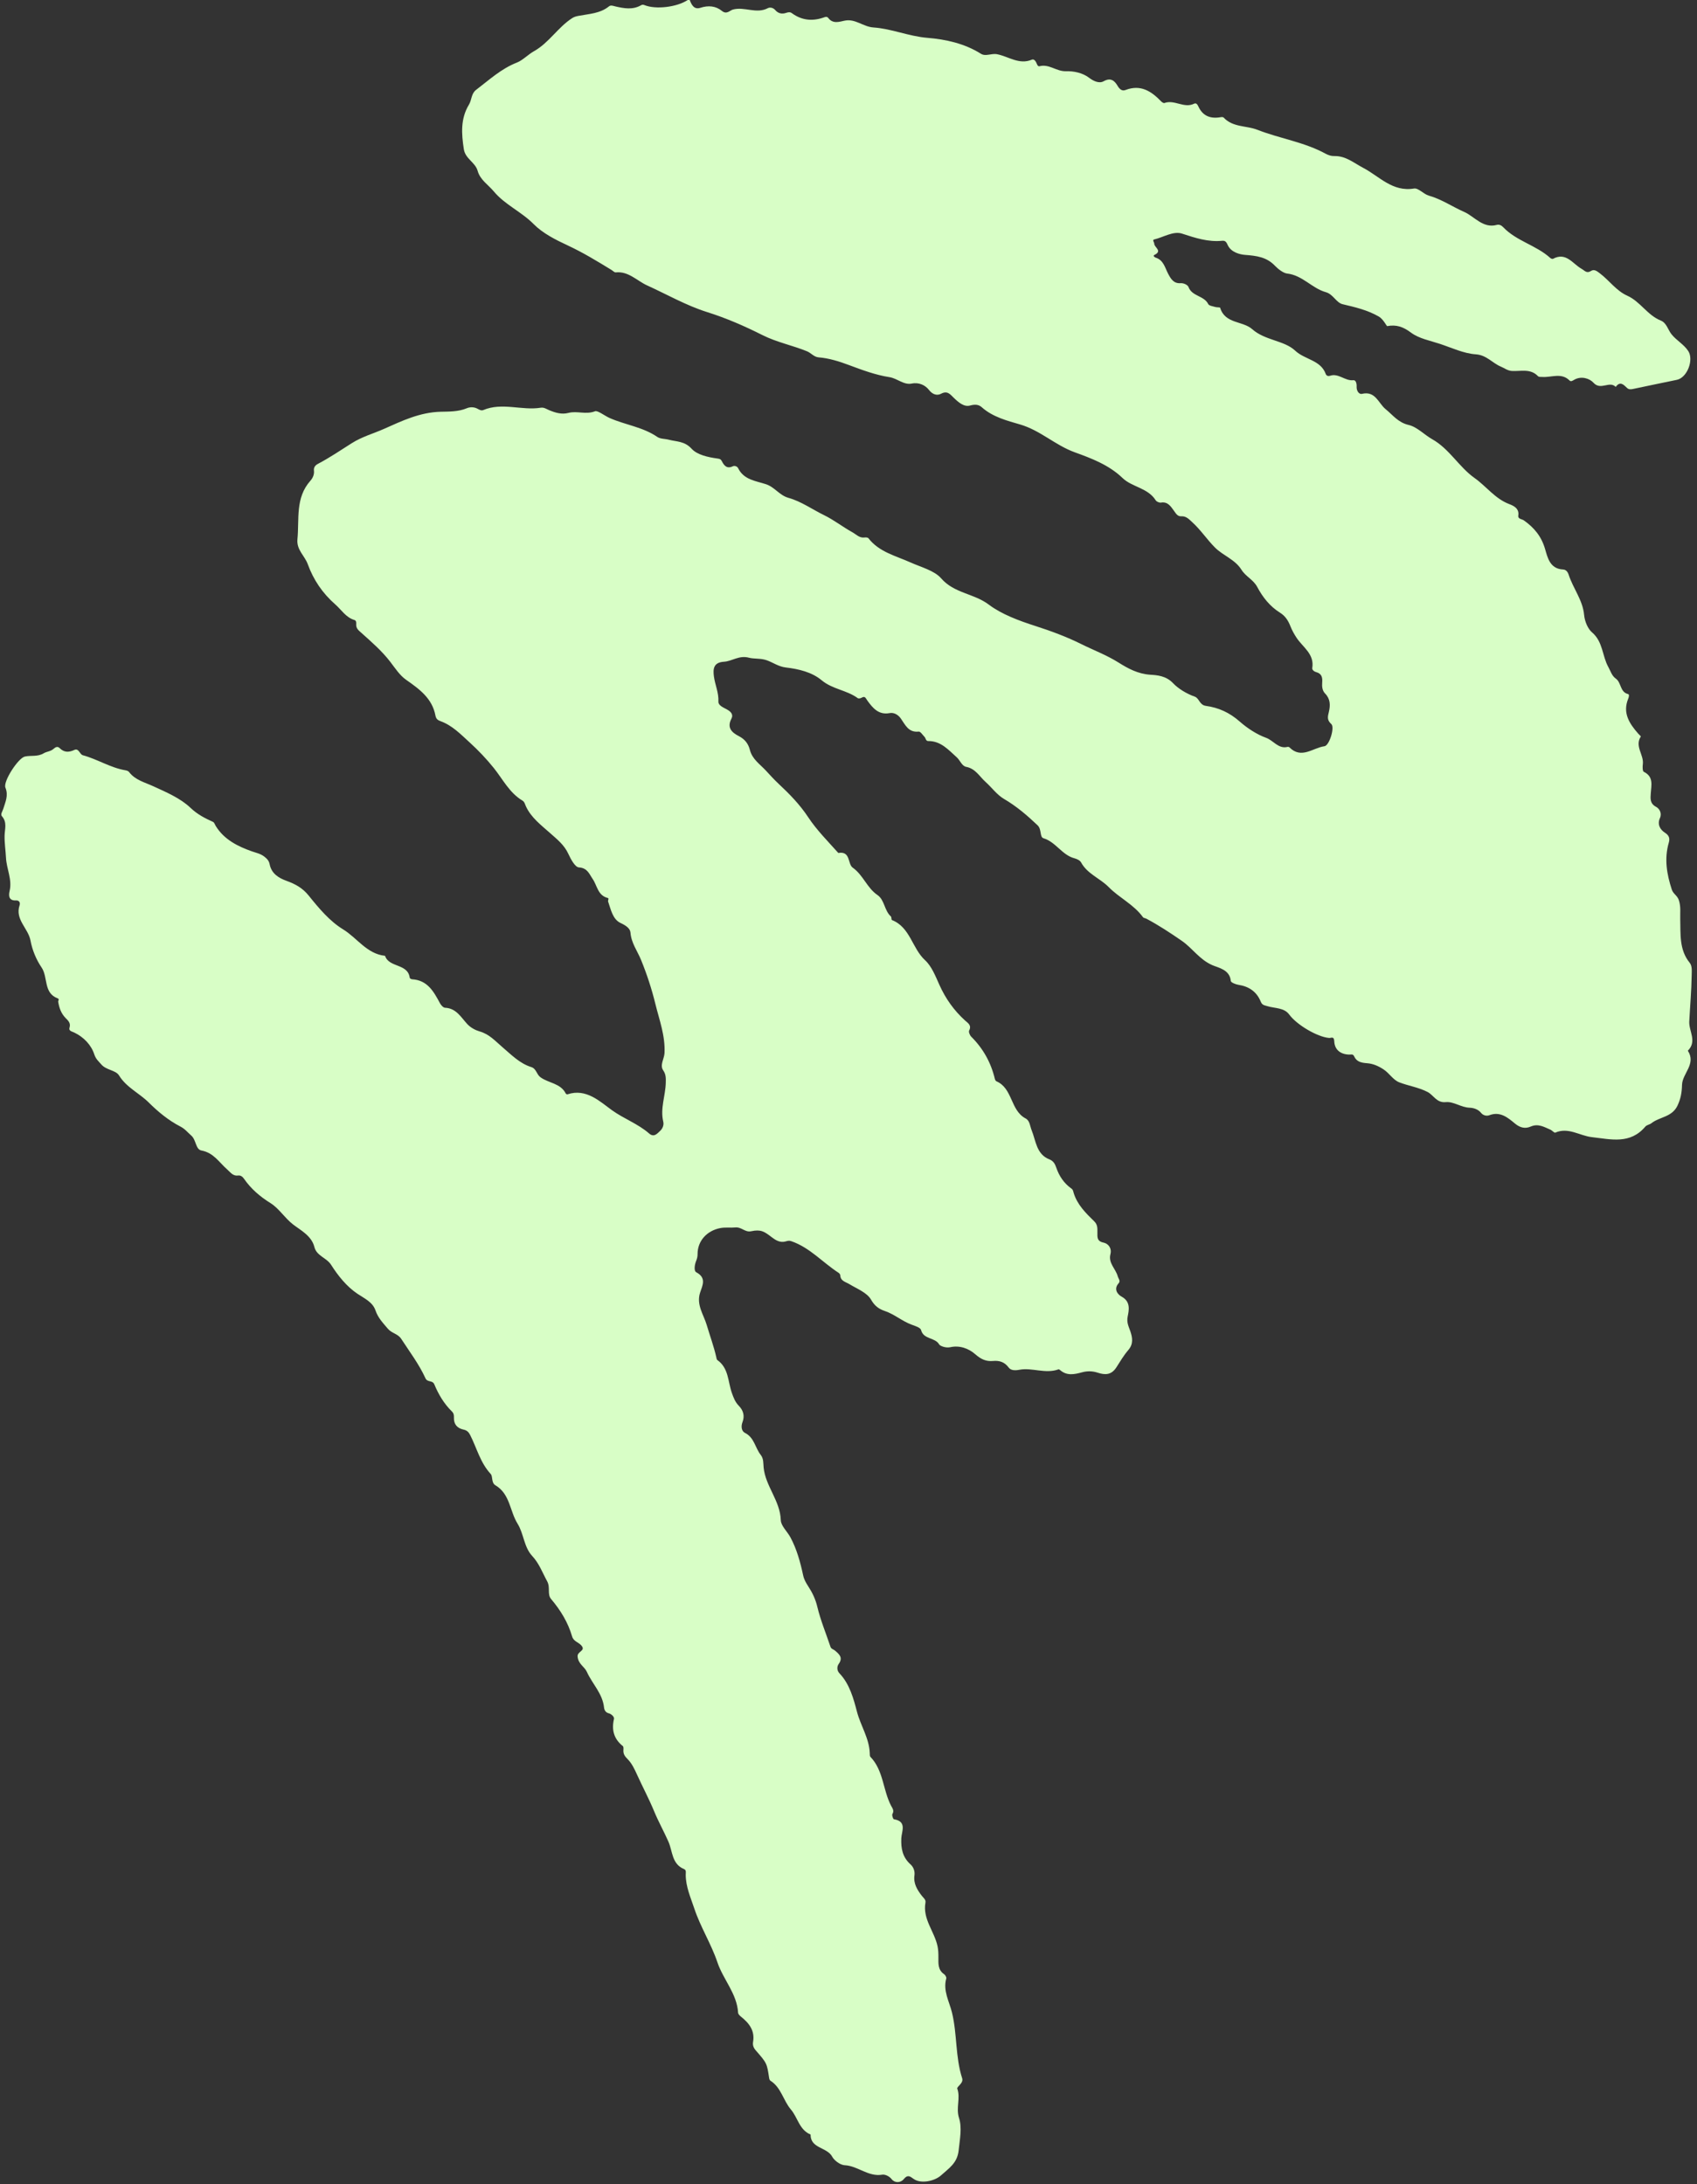 <svg xmlns="http://www.w3.org/2000/svg" xmlns:xlink="http://www.w3.org/1999/xlink" preserveAspectRatio="xMidYMid meet" version="1.0" viewBox="-0.3 0.0 388.9 500.5" zoomAndPan="magnify" style="fill: rgb(0, 0, 0);" original_string_length="18666"><rect x="-0.3" y="0.0" width="388.9" height="500.5" fill="#333333" stroke="none"/><g id="__id115_shb7cd3ncs"><path d="M386.501,240.761c1.981,3.05-1.266,5.194-1.333,7.834c-0.044,1.701-0.279,3.12-1.022,4.713 c-1.259,2.702-4.105,2.57-5.985,4.061c-0.411,0.326-1.071,0.391-1.391,0.768c-3.483,4.11-7.812,2.934-12.289,2.423 c-2.774-0.317-5.378-2.338-8.363-1.03c-0.226,0.099-0.709-0.506-1.117-0.68c-1.438-0.616-2.786-1.463-4.523-0.708 c-1.228,0.534-2.405,0.295-3.594-0.693c-1.631-1.355-3.381-2.858-5.87-1.909c-0.671,0.256-1.466,0.01-1.885-0.522 c-0.705-0.893-1.828-1.171-2.642-1.198c-1.973-0.066-3.657-1.464-5.481-1.281c-2.087,0.21-2.783-1.629-4.166-2.334 c-2.12-1.083-4.352-1.381-6.463-2.196c-1.434-0.554-2.267-2.088-3.607-2.967c-1.197-0.786-2.413-1.314-3.761-1.415 c-1.287-0.097-2.404-0.296-2.982-1.58c-0.262-0.581-0.644-0.393-1.116-0.402c-1.982-0.039-3.362-1.082-3.442-3.06 c-0.049-1.227-0.74-0.713-1.162-0.747c-2.749-0.226-7.466-3.05-9.135-5.341c-1.197-1.642-3.283-1.41-4.987-1.936 c-0.68-0.21-1.226-0.211-1.552-1.022c-0.916-2.28-2.682-3.502-5.116-3.877c-0.642-0.099-1.725-0.53-1.756-0.884 c-0.23-2.603-2.83-3.014-4.215-3.614c-2.965-1.285-4.57-3.896-7.023-5.589c-2.624-1.812-5.279-3.561-8.096-5.058 c-0.259-0.138-0.651-0.153-0.798-0.357c-2.105-2.909-5.453-4.447-7.824-6.867c-2.01-2.051-4.926-3.034-6.352-5.676 c-0.246-0.456-0.943-0.795-1.496-0.938c-2.881-0.742-4.27-3.735-7.132-4.607c-0.899-0.274-0.358-2.027-1.344-2.965 c-2.389-2.271-4.836-4.368-7.711-6.048c-1.611-0.942-2.785-2.612-4.214-3.89c-1.391-1.243-2.287-3.044-4.438-3.451 c-0.987-0.186-1.405-1.517-2.164-2.192c-1.891-1.683-3.629-3.744-6.525-3.721c-0.597,0.005-0.562-0.658-0.866-0.968 c-0.427-0.437-0.928-1.239-1.323-1.197c-2.369,0.255-3.072-1.543-4.111-3.012c-0.597-0.845-1.562-1.417-2.549-1.228 c-2.539,0.486-3.877-1.187-5.073-2.818c-0.482-0.658-0.526-1.181-1.411-0.676c-0.227,0.13-0.666,0.192-0.843,0.061 c-2.503-1.841-5.768-2.014-8.254-4.088c-2.26-1.887-5.314-2.591-8.211-2.931c-1.704-0.2-2.931-1.153-4.404-1.664 c-1.391-0.482-2.901-0.27-4.025-0.572c-2.311-0.62-3.864,0.803-5.76,0.92c-2.443,0.152-2.509,1.721-2.295,3.351 c0.253,1.929,1.134,3.73,1.03,5.778c-0.045,0.882,1.113,1.342,1.89,1.764c0.917,0.499,1.623,1.146,1.082,2.181 c-1.089,2.084,0.171,3.176,1.687,3.955c1.407,0.722,2.187,1.727,2.564,3.197c0.538,2.098,2.282,3.239,3.659,4.714 c0.939,1.005,1.854,2.033,2.864,2.978c2.526,2.363,4.89,4.76,6.857,7.741c1.916,2.903,4.506,5.499,6.882,8.159 c2.858-0.506,2.099,2.52,3.295,3.362c2.412,1.698,3.26,4.63,5.672,6.272c1.652,1.125,1.558,3.554,3.073,4.903 c0.187,0.167,0.087,0.766,0.252,0.832c4.2,1.667,4.6,6.468,7.587,9.206c1.515,1.389,2.39,3.655,3.261,5.598 c1.431,3.194,3.342,5.889,5.898,8.21c0.633,0.575,1.572,1.07,0.945,2.298c-0.163,0.318,0.15,1.089,0.479,1.416 c2.721,2.708,4.511,5.914,5.401,9.64c0.051,0.213,0.188,0.501,0.362,0.576c3.773,1.621,3.173,6.665,6.697,8.518 c0.975,0.512,0.986,1.737,1.381,2.704c0.983,2.408,1.073,5.517,4.083,6.678c0.929,0.359,1.294,1.107,1.554,1.869 c0.678,1.984,1.788,3.619,3.495,4.829c0.367,0.26,0.383,0.602,0.493,0.967c0.82,2.714,2.78,4.639,4.724,6.532 c0.805,0.784,0.718,1.638,0.719,2.542c0.001,1.075-0.151,2.006,1.433,2.335c1.026,0.213,1.918,1.237,1.55,2.652 c-0.527,2.023,1.203,3.332,1.678,5.048c0.157,0.567,0.696,1.066,0.202,1.615c-1.253,1.393-0.13,2.622,0.703,3.069 c2.119,1.138,1.65,3.163,1.379,4.525c-0.284,1.428,0.229,2.293,0.607,3.41c0.493,1.459,0.736,2.892-0.468,4.292 c-1.031,1.198-1.865,2.598-2.71,3.931c-1.177,1.857-2.658,1.792-4.303,1.257c-1.229-0.4-2.393-0.41-3.597-0.084 c-1.727,0.467-3.436,0.847-4.986-0.486c-0.112-0.097-0.303-0.232-0.401-0.197c-3.004,1.1-6.041-0.46-8.985,0.102 c-1.085,0.207-1.961,0.123-2.433-0.516c-0.955-1.293-2.154-1.636-3.582-1.505c-1.641,0.152-2.802-0.426-4.078-1.544 c-1.523-1.334-3.579-2.089-5.724-1.609c-1.046,0.234-2.344-0.293-2.531-0.62c-0.966-1.688-3.6-1.107-4.164-3.321 c-0.141-0.552-1.34-0.928-2.117-1.208c-2.199-0.794-3.966-2.4-6.199-3.153c-1.307-0.441-2.299-1.111-3.148-2.599 c-0.916-1.606-3.194-2.475-4.952-3.544c-0.889-0.54-2.041-0.692-2.106-2.06c-0.009-0.193-0.209-0.437-0.389-0.552 c-3.651-2.359-6.583-5.788-10.851-7.245c-0.524-0.179-0.87-0.047-1.294,0.07c-1.268,0.352-2.308-0.312-3.181-0.984 c-1.714-1.321-2.499-1.825-4.704-1.355c-1.427,0.304-2.19-1.029-3.663-0.873c-1.053,0.111-2.234-0.083-3.431,0.152 c-3.041,0.596-5.194,2.925-5.182,5.958c0.002,0.555-0.111,1.035-0.322,1.549c-0.359,0.873-0.576,2.292,0.027,2.615 c2.395,1.282,1.415,3.02,0.877,4.653c-0.919,2.788,0.82,5.059,1.521,7.445c0.721,2.452,1.625,4.866,2.19,7.378 c0.05,0.221,0.083,0.526,0.235,0.633c2.613,1.834,2.416,4.928,3.319,7.507c0.388,1.108,0.772,2.127,1.599,2.97 c1.045,1.066,1.395,2.333,0.849,3.751c-0.38,0.986-0.227,2.068,0.566,2.465c2.155,1.078,2.328,3.426,3.607,5.037 c0.691,0.87,0.575,1.908,0.671,2.89c0.417,4.295,3.786,7.596,3.931,12.055c0.043,1.333,1.481,2.599,2.202,3.937 c1.475,2.739,2.28,5.717,2.927,8.734c0.2,0.933,0.647,1.71,1.141,2.468c0.96,1.472,1.683,2.962,2.107,4.74 c0.742,3.109,1.993,6.097,3.008,9.143c0.176,0.526,0.682,0.574,1.018,0.862c0.958,0.823,1.929,1.587,0.877,3.067 c-0.445,0.626-0.435,1.529,0.167,2.158c2.36,2.468,3.251,5.899,4.019,8.822c0.84,3.197,2.793,6.056,2.923,9.434 c0.012,0.303-0.016,0.708,0.158,0.89c3.001,3.128,2.848,7.582,4.724,11.179c0.301,0.577,0.785,1.122,0.312,1.918 c-0.154,0.259,0.149,1.165,0.337,1.196c3.062,0.497,1.769,2.775,1.702,4.365c-0.099,2.341,0.281,4.345,2.12,5.988 c0.663,0.592,1.026,1.54,0.89,2.516c-0.26,1.866,0.635,3.309,1.694,4.678c0.375,0.484,0.955,0.856,0.828,1.562 c-0.676,3.765,2.052,6.588,2.767,9.973c0.18,0.851,0.203,1.67,0.201,2.502c-0.003,1.47-0.146,2.938,1.318,3.93 c0.268,0.182,0.557,0.701,0.483,0.965c-0.788,2.817,0.677,5.239,1.306,7.799c1.218,4.955,0.75,10.168,2.335,15.066 c0.181,0.559-0.111,1.039-0.494,1.465c-0.251,0.28-0.703,0.702-0.63,0.902c0.798,2.19-0.351,4.403,0.408,6.75 c0.722,2.235,0.177,4.885-0.084,7.393c-0.309,2.971-2.238,4.104-4.022,5.735c-1.472,1.346-4.675,2.011-6.309,0.817 c-0.859-0.627-1.382-1.01-2.245,0.048c-0.762,0.935-2.093,0.888-2.762,0.037c-0.637-0.81-1.643-1.138-2.149-1.051 c-3.228,0.556-5.599-2.006-8.618-2.163c-1.157-0.06-2.492-1.223-2.843-1.903c-1.184-2.29-5.014-1.868-4.991-5.131 c-2.582-1.062-2.924-3.881-4.501-5.726c-1.764-2.065-2.226-5.051-4.704-6.609c-0.16-0.101-0.254-0.386-0.287-0.6 c-0.512-3.387-0.493-3.401-3.087-6.368c-0.51-0.583-0.716-1.208-0.596-1.905c0.447-2.608-0.908-4.313-2.778-5.803 c-0.286-0.228-0.638-0.587-0.657-0.904c-0.262-4.38-3.399-7.574-4.734-11.539c-1.42-4.216-3.885-8.081-5.288-12.3 c-0.831-2.5-1.983-5.034-1.977-7.802c0.001-0.418,0.166-1.033-0.358-1.251c-2.873-1.195-2.613-4.05-3.614-6.313 c-1.025-2.318-2.314-4.637-3.265-6.939c-1.194-2.89-2.664-5.626-3.946-8.457c-0.562-1.24-1.185-2.551-2.122-3.489 c-0.67-0.671-1.038-1.203-0.976-2.102c0.021-0.299,0.046-0.75-0.126-0.888c-2.058-1.645-2.624-3.701-2.035-6.238 c0.11-0.472-0.594-1.133-1.193-1.282c-0.769-0.191-1.029-0.8-1.086-1.333c-0.338-3.206-2.698-5.415-3.94-8.171 c-0.551-1.222-1.981-1.761-2.118-3.533c-0.092-1.197,1.985-1.26,0.832-2.539c-0.654-0.725-1.764-0.907-2.09-2.03 c-0.935-3.221-2.651-6.017-4.809-8.571c-0.959-1.134-0.116-2.625-0.917-4.088c-1.081-1.973-1.812-4.066-3.431-5.801 c-1.902-2.039-1.913-5.094-3.341-7.38c-1.795-2.874-1.723-6.818-5.061-8.791c-1.022-0.604-0.559-2.024-1.098-2.605 c-2.395-2.584-3.187-5.945-4.713-8.94c-0.341-0.669-0.749-1.062-1.517-1.229c-1.427-0.31-2.252-1.192-2.199-2.753 c0.017-0.516-0.014-0.966-0.489-1.431c-1.784-1.745-3.054-3.89-3.996-6.168c-0.432-1.044-1.576-0.393-2.043-1.417 c-1.469-3.225-3.625-6.06-5.551-9.026c-0.763-1.175-2.174-1.264-3.038-2.29c-1.11-1.318-2.269-2.487-2.856-4.216 c-0.66-1.943-2.53-2.735-4.173-3.845c-2.461-1.663-4.398-4.093-6.001-6.609c-1.053-1.653-3.319-2.014-3.837-4.1 c-0.641-2.581-3.246-3.876-4.899-5.164c-1.941-1.513-3.2-3.662-5.148-4.874c-2.436-1.516-4.463-3.263-6.074-5.577 c-0.32-0.46-0.749-0.829-1.348-0.747c-1.198,0.163-1.744-0.722-2.494-1.378c-1.836-1.605-3.111-3.841-5.912-4.354 c-1.371-0.251-1.172-2.427-2.352-3.442c-0.818-0.704-1.4-1.501-2.492-2.06c-2.7-1.384-5.159-3.427-7.229-5.489 c-2.175-2.166-5.115-3.443-6.815-6.21c-0.764-1.243-2.923-1.177-4.078-2.537c-0.634-0.747-1.229-1.182-1.599-2.307 c-0.71-2.16-2.406-3.936-4.573-4.978c-0.577-0.277-1.337-0.373-1.097-1.133c0.338-1.071-0.365-1.651-0.9-2.199 c-1.036-1.06-1.459-2.325-1.694-3.712c-0.045-0.264,0.348-0.621-0.105-0.79c-3.33-1.238-2.18-4.842-3.708-7.087 c-1.229-1.806-2.14-4.01-2.534-6.158c-0.519-2.825-3.6-4.811-2.5-8.1c0.182-0.544-0.062-1.135-0.801-1.096 c-1.699,0.089-1.743-1.107-1.492-2.158c0.632-2.649-0.697-5.06-0.826-7.629c-0.082-1.635-0.348-3.334-0.323-5.001 c0.024-1.544,0.646-3.083-0.602-4.501c-0.4-0.455,0.13-1.126,0.306-1.71c0.47-1.56,1.228-3.026,0.487-4.856 c-0.566-1.398,2.927-6.787,4.469-7.121c1.42-0.308,2.912,0.11,4.345-0.765c0.609-0.372,1.551-0.4,2.192-0.973 c0.425-0.38,0.918-0.696,1.42-0.198c1.028,1.019,2.074,1.02,3.356,0.43c1.057-0.487,1.214,1.007,1.974,1.213 c3.343,0.903,6.309,2.868,9.766,3.448c0.287,0.048,0.645,0.169,0.807,0.382c1.421,1.868,3.581,2.364,5.577,3.279 c2.984,1.368,6.187,2.727,8.499,4.928c1.622,1.544,3.309,2.382,5.178,3.238c0.289,0.132,0.422,0.611,0.62,0.934 c1.927,3.127,5.061,4.675,8.298,5.816c1.011,0.356,1.954,0.511,2.867,1.227c0.661,0.519,1.035,0.961,1.194,1.754 c0.421,2.104,2.049,3.118,3.845,3.767c2.013,0.728,3.673,1.611,5.117,3.408c2.295,2.856,4.792,5.843,7.854,7.709 c3.236,1.972,5.446,5.635,9.621,6.064c0.905,2.772,5.241,1.703,5.661,5.043c0.017,0.137,0.343,0.325,0.533,0.336 c3.533,0.203,4.964,2.816,6.39,5.479c0.238,0.445,0.756,1.029,1.166,1.046c2.56,0.107,3.653,2.174,5.081,3.724 c0.805,0.874,1.956,1.446,2.809,1.686c2.288,0.644,3.634,2.238,5.302,3.655c2.007,1.706,3.92,3.702,6.561,4.523 c1.181,0.367,1.199,1.661,2.1,2.327c1.867,1.38,4.636,1.357,5.825,3.758c0.049,0.099,0.287,0.199,0.392,0.164 c4.305-1.438,7.471,1.696,10.199,3.651c2.752,1.972,5.969,3.108,8.502,5.323c1.129,0.987,1.886-0.017,2.527-0.602 c0.518-0.474,0.909-1.29,0.711-2.11c-0.733-3.038,0.511-5.938,0.576-8.916c0.021-0.969,0.073-1.884-0.587-2.838 c-0.835-1.207,0.236-2.639,0.299-3.964c0.189-4.005-1.188-7.56-2.094-11.258c-0.844-3.446-1.938-6.79-3.293-10.108 c-0.815-1.996-2.238-3.871-2.413-6.226c-0.074-1.004-1.1-1.661-2.285-2.218c-1.799-0.846-2.206-3.084-2.846-4.92 c-0.074-0.214,0.258-0.723-0.05-0.798c-2.339-0.57-2.426-2.841-3.498-4.385c-0.747-1.076-1.173-2.51-3.146-2.629 c-0.877-0.053-1.855-1.889-2.408-3.091c-0.953-2.072-2.542-3.304-4.2-4.782c-1.983-1.768-4.334-3.518-5.522-6.103 c-0.225-0.49-0.316-1.036-0.796-1.324c-2.998-1.795-4.495-4.885-6.58-7.481c-1.673-2.083-3.539-4.043-5.515-5.843 c-2.044-1.862-3.996-3.916-6.713-4.891c-0.57-0.205-0.991-0.491-1.135-1.263c-0.739-3.966-3.69-6.082-6.76-8.234 c-1.444-1.012-2.519-2.696-3.606-4.106c-1.936-2.511-4.27-4.526-6.577-6.594c-0.676-0.605-1.278-1.03-1.219-2.004 c0.023-0.374,0.036-0.837-0.419-0.975c-1.962-0.595-2.936-2.305-4.344-3.538c-2.981-2.61-5.042-5.684-6.338-9.253 c-0.705-1.941-2.605-3.269-2.366-5.721c0.448-4.601-0.538-9.458,2.973-13.399c0.517-0.581,0.926-1.414,0.81-2.335 c-0.088-0.703,0.307-1.208,0.873-1.505c2.696-1.415,5.255-3.149,7.783-4.752c2.382-1.511,4.971-2.206,7.4-3.286 c4.112-1.829,8.206-3.81,13.026-3.926c1.819-0.044,4.026,0.015,5.945-0.801c0.742-0.315,1.692-0.315,2.469,0.119 c0.431,0.241,0.887,0.472,1.3,0.298c4.337-1.826,8.818,0.157,13.191-0.539c0.748-0.119,1.318,0.316,1.948,0.576 c1.411,0.582,2.839,1.017,4.395,0.611c1.974-0.515,4.004,0.443,6.083-0.374c0.608-0.239,2.186,1.029,3.354,1.545 c3.584,1.584,7.602,2.052,10.928,4.338c0.689,0.474,1.741,0.403,2.613,0.632c1.806,0.475,3.626,0.302,5.235,2.065 c1.296,1.42,3.765,1.949,5.912,2.245c0.523,0.072,0.784,0.134,1.029,0.62c0.507,1.005,1.15,1.805,2.503,1.164 c0.418-0.198,1.018,0.004,1.226,0.433c1.293,2.673,4.058,2.91,6.372,3.67c2.016,0.662,3.083,2.547,5.165,3.127 c2.917,0.812,5.45,2.648,8.173,3.973c2.212,1.076,4.244,2.68,6.462,3.906c0.927,0.512,1.614,1.372,2.828,1.2 c0.282-0.04,0.725,0.002,0.865,0.183c2.438,3.151,6.273,4.027,9.602,5.522c2.447,1.099,5.519,1.882,7.047,3.649 c2.998,3.465,7.514,3.447,10.928,6.03c2.934,2.219,6.961,3.705,10.633,4.883c3.614,1.16,7.204,2.491,10.506,4.134 c2.835,1.41,5.858,2.538,8.597,4.259c2.143,1.346,4.421,2.606,7.294,2.791c1.503,0.097,3.587,0.219,5.216,1.952 c1.128,1.2,3.055,2.402,4.952,3.066c1.05,0.367,1.061,1.915,2.563,2.12c2.893,0.396,5.417,1.533,7.751,3.595 c1.714,1.513,3.932,2.965,6.033,3.717c1.686,0.604,2.821,2.617,4.924,2.084c0.131-0.033,0.344,0.018,0.437,0.112 c2.744,2.755,5.372,0.092,8.012-0.26c1.129-0.151,2.418-4.339,1.576-5.084c-1.072-0.95-0.801-1.759-0.549-2.833 c0.347-1.474,0.337-2.925-0.862-4.15c-0.679-0.694-0.748-1.641-0.673-2.591c0.086-1.08-0.117-1.994-1.369-2.322 c-0.457-0.12-0.98-0.51-0.91-0.94c0.528-3.238-2.19-4.774-3.619-6.962c-0.548-0.839-1.021-1.687-1.382-2.605 c-0.503-1.278-1.16-2.352-2.404-3.125c-2.298-1.428-3.96-3.536-5.208-5.889c-0.884-1.667-2.655-2.398-3.614-3.943 c-1.464-2.358-4.212-3.228-6.072-5.091c-1.827-1.83-3.263-4.039-5.2-5.795c-0.741-0.672-1.366-1.428-2.541-1.362 c-0.858,0.048-1.215-0.658-1.694-1.312c-0.684-0.934-1.374-2.092-2.934-1.825c-0.373,0.064-1.012-0.208-1.21-0.525 c-1.796-2.862-5.439-3.018-7.592-5.097c-3.154-3.046-7.274-4.568-10.959-5.902c-4.508-1.632-7.878-5.026-12.564-6.388 c-2.845-0.826-6.244-1.693-8.742-3.934c-0.718-0.645-1.561-0.706-2.709-0.391c-1.379,0.378-2.681-0.77-3.735-1.794 c-0.818-0.795-1.434-1.688-2.915-0.9c-0.802,0.427-1.863,0.261-2.742-0.878c-0.824-1.066-2.242-1.806-3.954-1.465 c-1.859,0.371-3.28-1.189-5.125-1.474c-3.149-0.487-6.226-1.631-9.236-2.757c-2.289-0.856-4.568-1.578-7.004-1.778 c-1.055-0.086-1.688-1.001-2.655-1.395c-3.361-1.369-6.92-2.053-10.242-3.727c-4.031-2.031-8.245-3.869-12.645-5.252 c-4.773-1.5-9.192-4.046-13.759-6.119c-2.292-1.04-4.261-3.285-7.17-2.973c-0.297,0.032-0.64-0.355-0.96-0.551 c-3.276-2.006-6.533-3.996-10.049-5.63c-2.752-1.279-5.724-2.778-7.791-4.872c-2.831-2.869-6.613-4.451-9.156-7.512 c-1.269-1.527-3.116-2.628-3.692-4.705c-0.544-1.963-2.823-2.746-3.162-4.954c-0.545-3.553-0.793-6.98,1.179-10.228 c0.646-1.065,0.492-2.51,1.643-3.381c2.993-2.268,5.718-4.834,9.364-6.255c1.295-0.505,2.525-1.83,3.911-2.607 c3.433-1.925,5.466-5.474,8.755-7.58c0.486-0.311,0.942-0.41,1.474-0.512c2.39-0.458,4.903-0.521,6.937-2.17 c0.432-0.351,0.994-0.093,1.537,0.031c1.931,0.439,3.889,0.798,5.764-0.258c0.269-0.152,0.466-0.207,0.817-0.063 C149.99,2.233,154.867,1.632,157.3,0c0.154,0,0.309,0,0.463,0c0.43,1.131,1.005,2.256,2.445,1.788 c1.815-0.59,3.521-0.436,4.925,0.709c1.112,0.907,1.815-0.116,2.546-0.311c2.663-0.709,5.373,1.07,7.992-0.317 c0.482-0.255,1.219-0.115,1.688,0.436c0.682,0.8,1.563,0.966,2.513,0.639c0.475-0.163,0.892-0.227,1.302,0.074 c2.346,1.728,4.888,1.89,7.545,0.901c0.39-0.145,0.646-0.001,0.794,0.198c1.051,1.408,2.521,0.877,3.733,0.621 c2.477-0.523,4.238,1.397,6.607,1.554c4.173,0.277,8.099,2.032,12.409,2.382c4.157,0.338,8.484,1.281,12.23,3.642 c1.103,0.695,2.378-0.154,3.738,0.114c2.586,0.51,5.057,2.479,7.942,1.237c0.456-0.196,0.839,0.292,1.033,0.73 c0.159,0.359,0.32,0.883,0.721,0.776c2.18-0.578,3.855,1.211,6.046,1.147c1.702-0.05,3.754,0.314,5.297,1.488 c1.041,0.791,2.333,1.378,3.336,0.816c1.682-0.942,2.541-0.083,3.212,1.047c0.487,0.82,1.044,1.246,1.817,0.949 c3.449-1.325,5.901,0.264,8.153,2.6c0.191,0.198,0.572,0.453,0.754,0.385c2.29-0.855,4.496,1.291,6.797,0.16 c0.508-0.25,0.78,0.176,1.001,0.654c1.029,2.225,2.842,2.842,5.139,2.424c0.208-0.038,0.529-0.027,0.647,0.1 c2.112,2.27,5.196,1.804,7.746,2.802c5.16,2.02,10.75,2.802,15.664,5.501c0.621,0.341,1.243,0.525,1.964,0.511 c2.604-0.053,4.446,1.574,6.608,2.707c3.666,1.921,6.706,5.565,11.631,4.733c1.006-0.17,2.191,1.286,3.397,1.625 c2.936,0.824,5.43,2.565,8.083,3.723c2.363,1.031,4.323,3.855,7.499,2.983c0.532-0.146,1.049,0.087,1.457,0.518 c3.041,3.205,7.574,4.135,10.799,7.065c0.151,0.137,0.486,0.268,0.622,0.194c3.007-1.63,4.51,1.146,6.533,2.28 c0.734,0.411,1.167,1.148,2.174,0.502c0.757-0.486,1.397,0.062,2.052,0.557c2.153,1.628,3.742,3.981,6.259,5.109 c2.993,1.341,4.61,4.469,7.679,5.695c1.333,0.532,1.643,2.107,2.448,3.122c1.158,1.459,2.818,2.295,3.849,3.858 c1.317,1.997-0.217,6.121-2.628,6.609c-3.363,0.681-6.718,1.4-10.078,2.098c-0.462,0.096-0.931,0.126-1.306-0.232 c-0.809-0.772-1.596-1.646-2.608-0.25c-1.425-1.471-3.438,0.886-5.09-0.95c-0.879-0.976-2.789-1.64-4.443-0.673 c-0.348,0.204-0.73,0.473-1.04,0.161c-1.864-1.873-4.135-0.675-6.216-0.819c-0.37-0.026-0.806,0.05-1.034-0.188 c-1.726-1.803-3.936-1.067-5.976-1.185c-0.981-0.057-1.72-0.663-2.497-0.983c-1.971-0.811-3.28-2.661-5.773-2.83 c-2.767-0.187-5.472-1.481-8.175-2.381c-2.274-0.757-4.826-1.211-6.666-2.586c-1.806-1.349-3.341-1.885-5.459-1.497 c-0.147,0.027-0.877-1.586-1.909-2.181c-2.609-1.505-5.422-2.155-8.3-2.834c-1.486-0.351-2.154-2.287-3.864-2.763 c-3.178-0.884-5.341-3.884-8.881-4.27c-0.808-0.088-2.022-0.992-2.736-1.745c-1.946-2.055-4.247-2.322-6.9-2.527 c-1.155-0.089-3.159-0.577-3.935-2.201c-0.281-0.589-0.471-1.113-1.276-1.031c-3.235,0.327-6.169-0.646-9.221-1.641 c-1.99-0.649-4.26,0.837-6.407,1.349c-0.451,0.108,0.046,0.645,0.046,0.963c0.001,0.844,1.951,1.65,0.046,2.563 c-0.464,0.222,0.117,0.578,0.274,0.628c1.813,0.567,2.128,2.305,2.853,3.678c0.645,1.222,1.28,2.291,2.881,2.179 c0.765-0.053,1.636,0.441,1.788,0.86c0.793,2.184,3.567,1.966,4.528,3.926c0.196,0.4,1.064,0.495,1.641,0.673 c0.36,0.111,1.044,0.025,1.09,0.177c1.124,3.707,5.179,2.979,7.33,4.889c2.973,2.64,7.341,2.558,9.866,4.937 c2.207,2.08,5.844,2.128,7,5.339c0.165,0.458,0.634,0.532,0.959,0.419c1.977-0.686,3.441,1.231,5.364,1.009 c0.604-0.07,0.796,0.819,0.758,1.476c-0.053,0.91,0.516,1.816,1.224,1.65c3.114-0.727,3.75,2.153,5.409,3.499 c1.659,1.347,2.862,3.067,5.28,3.629c1.951,0.453,3.566,2.23,5.414,3.271c3.945,2.223,6.138,6.371,9.69,8.881 c2.698,1.906,4.683,4.728,7.925,5.97c0.892,0.341,2.363,0.937,2.108,2.619c-0.128,0.845,0.811,0.799,1.271,1.123 c2.339,1.648,4.007,3.638,4.854,6.525c0.586,2,1.116,4.593,4.144,4.73c0.671,0.03,1.068,0.564,1.27,1.19 c1.013,3.132,3.231,5.833,3.538,9.183c0.15,1.636,0.923,3.269,1.794,4.009c2.562,2.177,2.335,5.411,3.758,7.96 c0.519,0.93,0.795,2.016,1.716,2.66c1.29,0.902,0.926,3.087,2.819,3.549c0.305,0.074,0.197,0.64,0.034,1.033 c-1.358,3.281,0.258,5.729,2.299,8.048c0.198,0.225,0.62,0.581,0.58,0.642c-1.464,2.237,0.748,4.2,0.46,6.346 c-0.078,0.58-0.075,1.59,0.22,1.735c2.281,1.124,1.73,3.036,1.606,4.9c-0.078,1.181-0.255,2.364,1.223,3.14 c0.734,0.385,1.389,1.432,0.872,2.566c-0.673,1.476,0.094,2.692,1.15,3.357c1.056,0.665,1.125,1.423,0.875,2.292 c-1.063,3.685-0.459,7.223,0.702,10.758c0.314,0.958,1.259,1.337,1.605,2.391c0.499,1.523,0.275,2.886,0.32,4.362 c0.104,3.383-0.271,6.989,2.148,9.969c0.613,0.755,0.488,1.813,0.473,2.911c-0.048,3.546-0.37,7.053-0.551,10.575 C386.712,236.275,388.672,238.578,386.501,240.761z" style="fill: rgb(216, 254, 198);"/></g></svg>